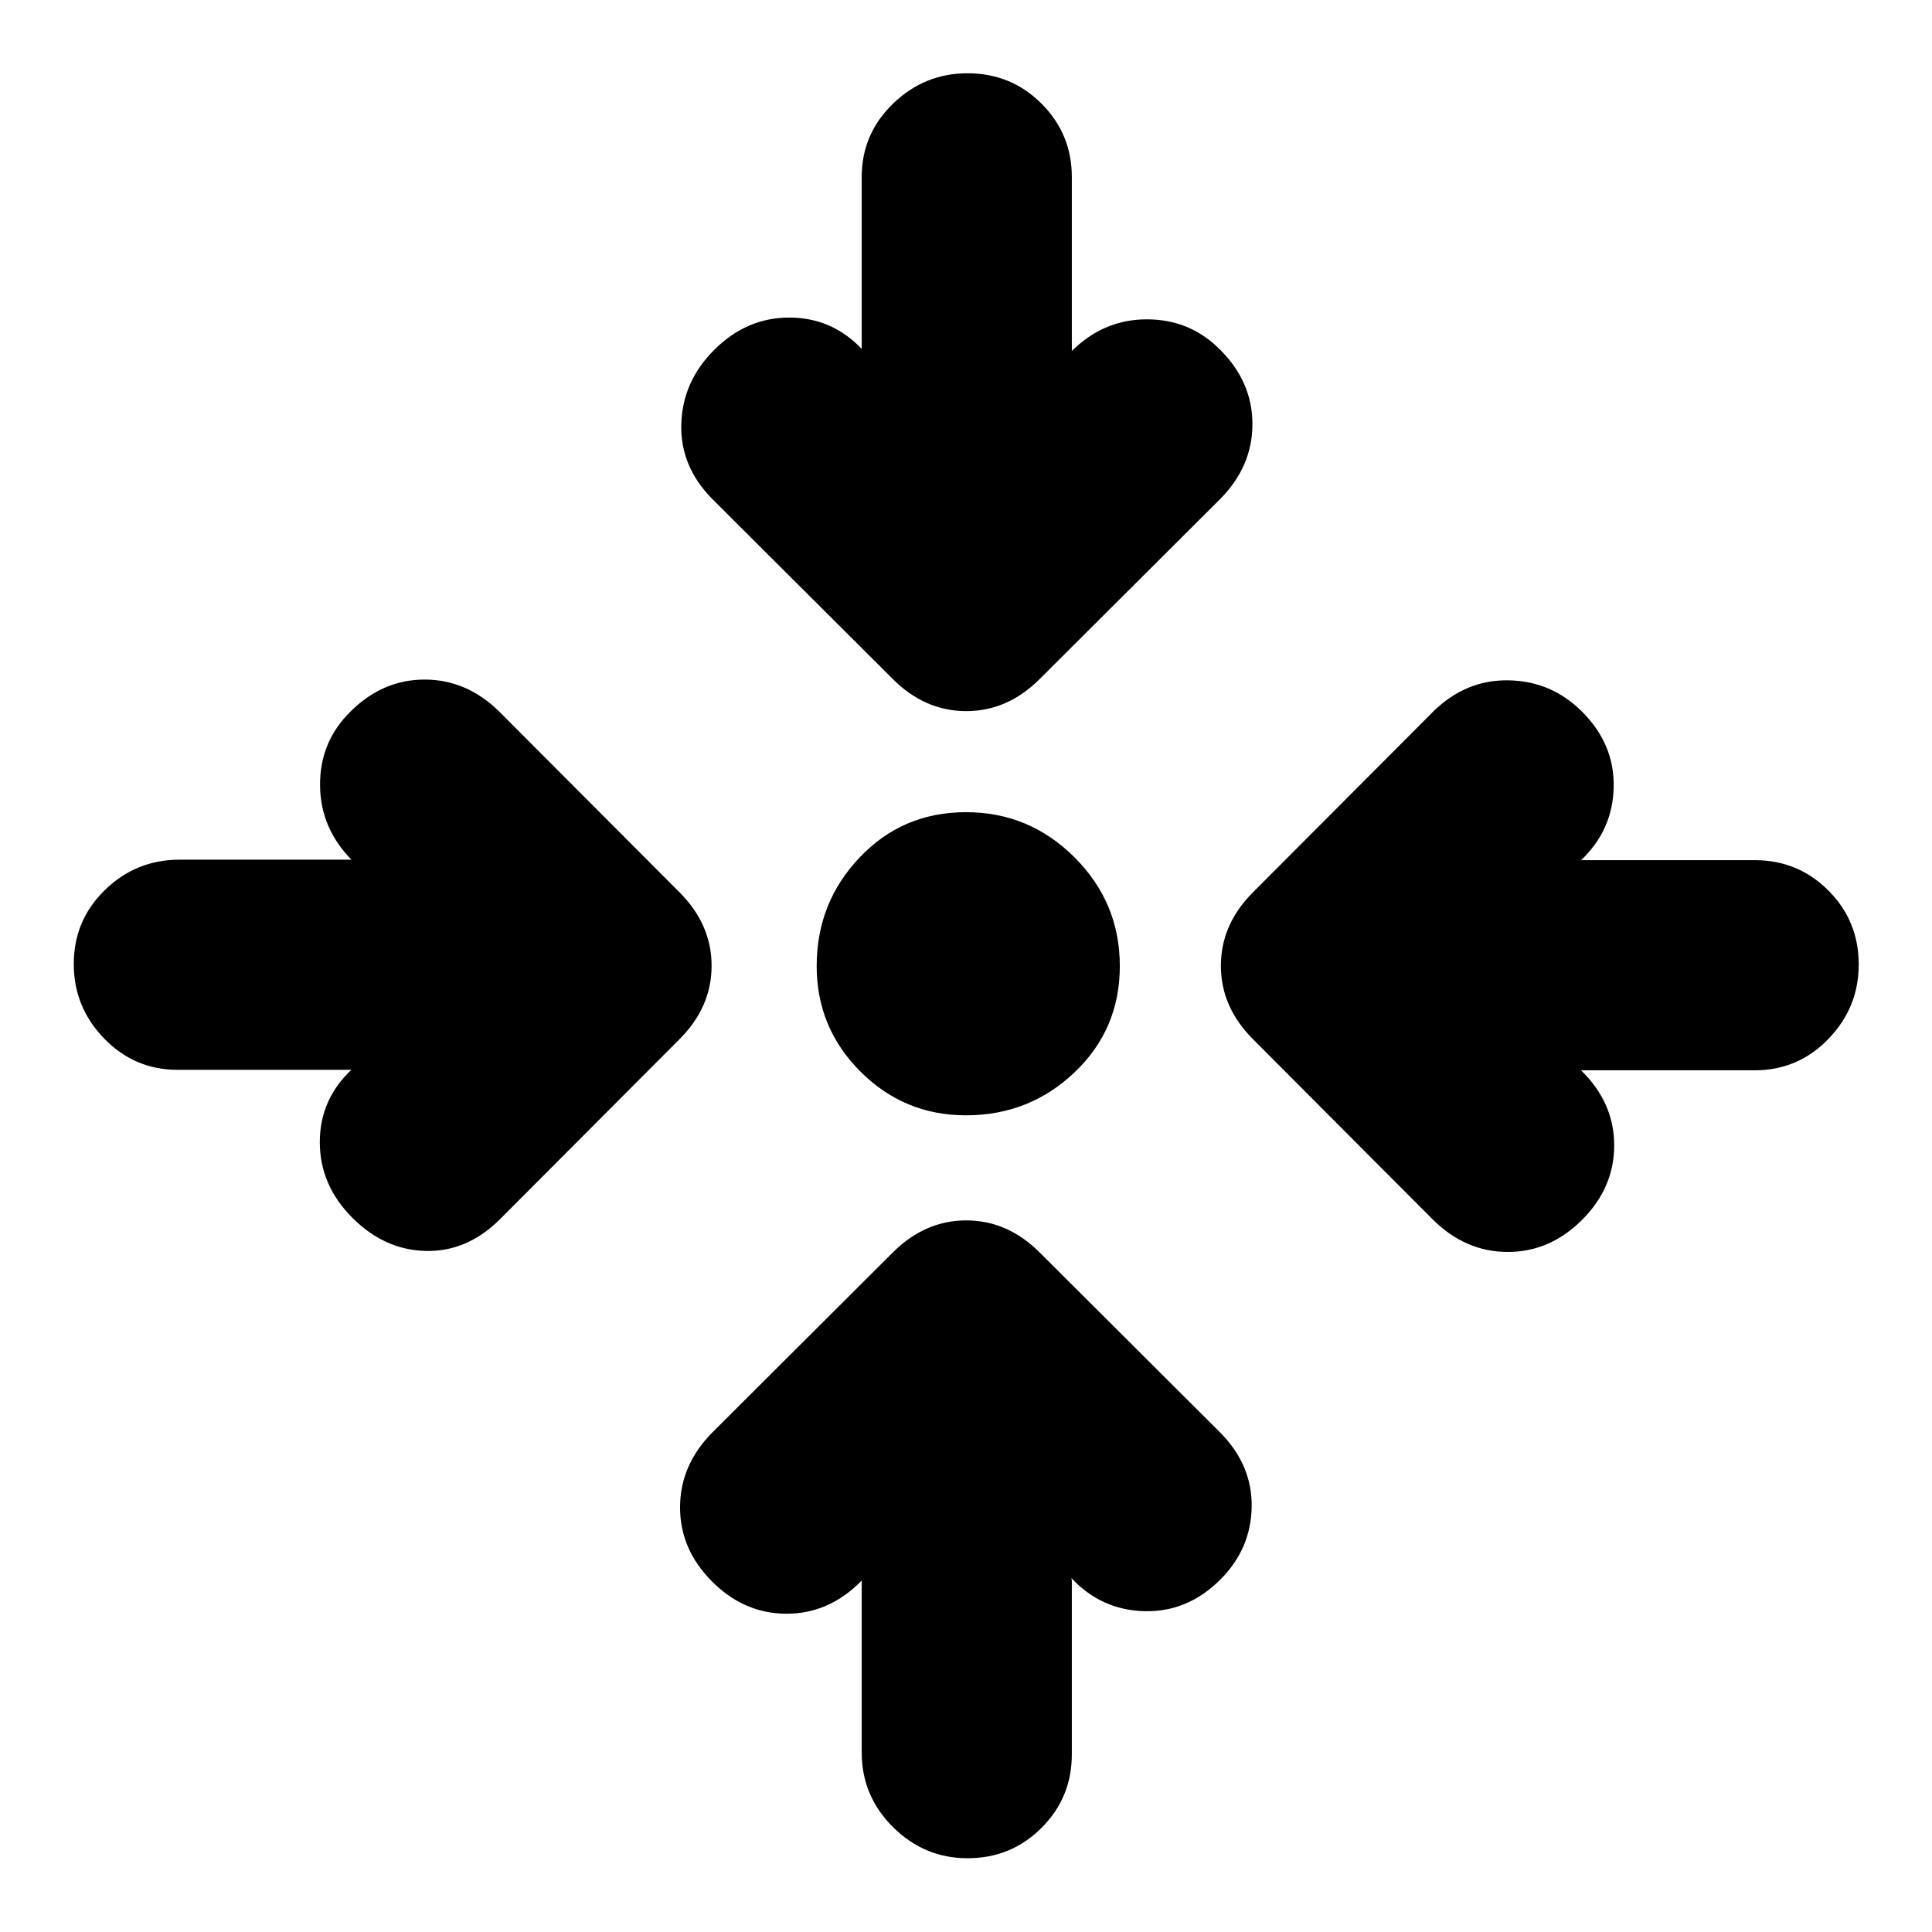 <svg xmlns="http://www.w3.org/2000/svg" height="20" viewBox="0 -960 960 960" width="20"><path d="M532.587-174.63v86.39q0 21.436-15.076 36.512t-36.75 15.076q-21.435 0-37.011-15.457-15.576-15.456-15.576-37.13v-85.391l-.283.282q-15.956 16.196-37.011 16.196-21.054 0-37.011-15.957-15.956-15.956-15.956-36.891t15.956-37.13l89.74-89.5q15.956-15.957 36.511-15.957 20.554 0 36.51 15.957l89.74 89.5q15.956 16.195 15.576 37.011-.381 20.815-15.576 36.01-16.196 16.196-37.631 15.696-21.435-.5-36.391-16.456l.239 1.239ZM174.63-428.413H88.24q-21.436 0-36.512-15.576T36.652-481q0-21.674 15.457-36.75 15.456-15.076 37.13-15.076h85.391l.479.478q-15.957-15.956-16.077-37.511-.119-21.554 15.077-36.511 15.956-15.956 36.891-15.956t37.13 15.956l89.5 89.74q15.957 15.956 15.957 36.51 0 20.555-15.957 36.511l-89.5 89.74q-16.195 15.956-36.63 15.456-20.435-.5-36.391-16.456-16.196-16.196-16.196-37.631t16.196-36.391l-.479.478Zm610.979.239.282.283q16.196 15.956 16.196 37.011 0 21.054-15.956 37.011-15.957 15.956-36.892 15.956-20.935 0-37.13-15.956l-89.5-89.74q-15.957-15.956-15.957-36.511 0-20.554 15.957-36.51l89.5-89.74q16.195-15.956 37.511-15.576 21.315.381 36.511 15.576 16.195 16.196 15.695 37.631t-16.456 36.391l.239-.239H872q21.435 0 36.511 15.076 15.076 15.076 15.076 36.75 0 21.435-15.076 37.011-15.076 15.576-36.511 15.576h-86.391ZM480-405.804q-30.717 0-52.457-21.739-21.739-21.74-21.739-52.457 0-31.478 21.359-53.957 21.359-22.478 52.837-22.478t53.957 22.478q22.478 22.479 22.478 53.957t-22.478 52.837Q511.478-405.804 480-405.804Zm-51.826-379.805V-872q0-21.435 15.576-36.511 15.576-15.076 37.011-15.076 21.674 0 36.75 15.076T532.587-872v86.391l-.239.239q15.956-15.956 37.511-15.956 21.554 0 36.511 15.195 15.956 15.957 15.956 36.892 0 20.935-15.956 37.13l-89.74 89.5q-15.956 15.957-36.51 15.957-20.555 0-36.511-15.957l-89.74-89.5q-15.956-16.195-15.337-37.25.62-21.054 16.337-36.772 16.196-16.195 37.631-16.076 21.435.12 36.391 16.316l-.717.282Z"/></svg>